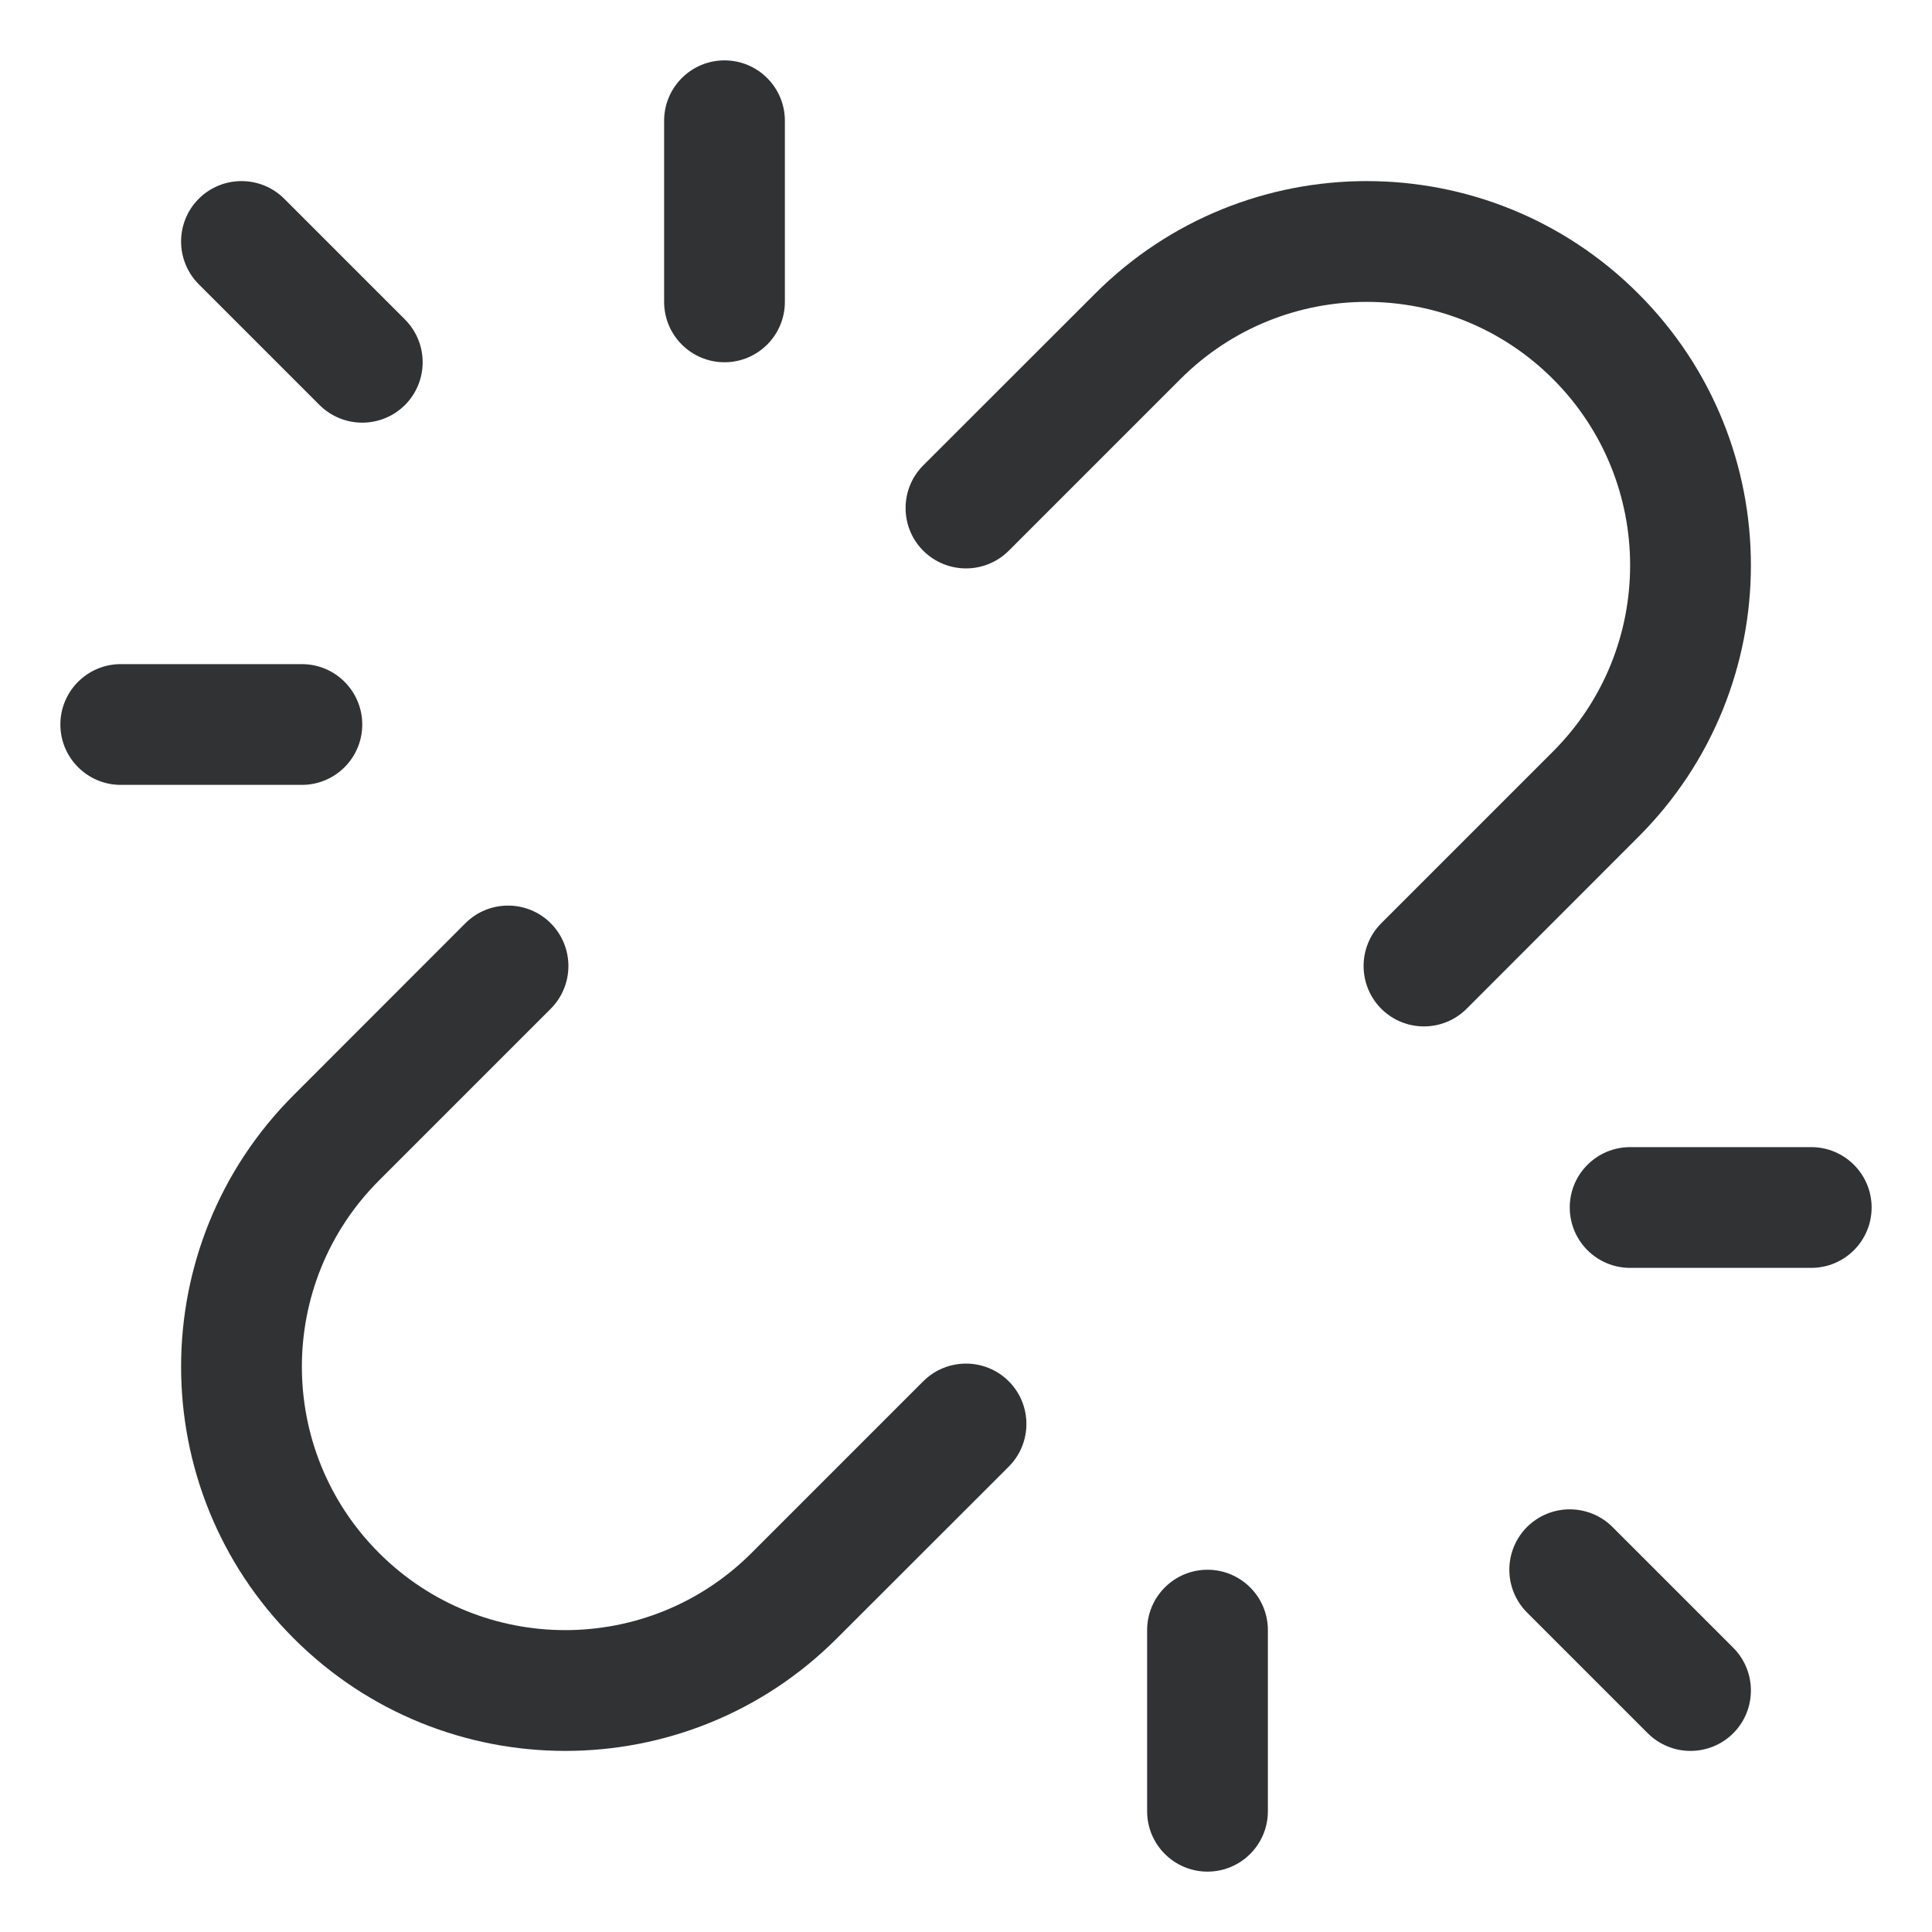 <svg width="16" height="16" viewBox="0 0 16 16" fill="none" xmlns="http://www.w3.org/2000/svg">
    <g clip-path="url(#clip0_53_6377)">
        <path
            d="M6.5 1C6.5 0.724 6.276 0.5 6 0.5C5.724 0.5 5.5 0.724 5.5 1V2.5C5.5 2.776 5.724 3 6 3C6.276 3 6.5 2.776 6.5 2.5V1Z"
            fill="#303233" />
        <path
            d="M2.354 1.646C2.158 1.451 1.842 1.451 1.646 1.646C1.451 1.842 1.451 2.158 1.646 2.354L2.646 3.354C2.842 3.549 3.158 3.549 3.354 3.354C3.549 3.158 3.549 2.842 3.354 2.646L2.354 1.646Z"
            fill="#303233" />
        <path
            d="M1 5.5C0.724 5.5 0.5 5.724 0.5 6C0.5 6.276 0.724 6.5 1 6.5H2.5C2.776 6.5 3 6.276 3 6C3 5.724 2.776 5.5 2.5 5.5H1Z"
            fill="#303233" />
        <path
            d="M13.5 9.5C13.224 9.5 13 9.724 13 10C13 10.276 13.224 10.5 13.5 10.5L15 10.5C15.276 10.5 15.5 10.276 15.5 10C15.5 9.724 15.276 9.5 15 9.5L13.5 9.5Z"
            fill="#303233" />
        <path
            d="M12.646 13.354L13.646 14.354C13.842 14.549 14.158 14.549 14.354 14.354C14.549 14.158 14.549 13.842 14.354 13.646L13.354 12.646C13.158 12.451 12.842 12.451 12.646 12.646C12.451 12.842 12.451 13.158 12.646 13.354Z"
            fill="#303233" />
        <path
            d="M10.5 13.5C10.5 13.224 10.276 13 10 13C9.724 13 9.5 13.224 9.5 13.5V15C9.5 15.276 9.724 15.5 10 15.5C10.276 15.5 10.5 15.276 10.5 15V13.5Z"
            fill="#303233" />
        <path
            d="M13.568 2.432C12.326 1.189 10.311 1.189 9.069 2.432L7.646 3.854C7.451 4.049 7.451 4.366 7.646 4.561C7.842 4.756 8.158 4.756 8.354 4.561L9.776 3.139C10.628 2.287 12.009 2.287 12.861 3.139C13.713 3.991 13.713 5.372 12.861 6.224L11.439 7.646C11.244 7.842 11.244 8.158 11.439 8.354C11.634 8.549 11.951 8.549 12.146 8.354L13.568 6.931C14.811 5.689 14.811 3.674 13.568 2.432Z"
            fill="#303233" />
        <path
            d="M4.561 8.354C4.756 8.158 4.756 7.842 4.561 7.646C4.366 7.451 4.049 7.451 3.854 7.646L2.432 9.069C1.189 10.311 1.189 12.326 2.432 13.568C3.674 14.811 5.689 14.811 6.931 13.568L8.354 12.146C8.549 11.951 8.549 11.634 8.354 11.439C8.158 11.244 7.842 11.244 7.646 11.439L6.224 12.861C5.372 13.713 3.991 13.713 3.139 12.861C2.287 12.009 2.287 10.628 3.139 9.776L4.561 8.354Z"
            fill="#303233" />
    </g>
    <defs>
        <clipPath id="clip0_53_6377">
            <rect width="16" height="16" fill="white" />
        </clipPath>
    </defs>
</svg>
